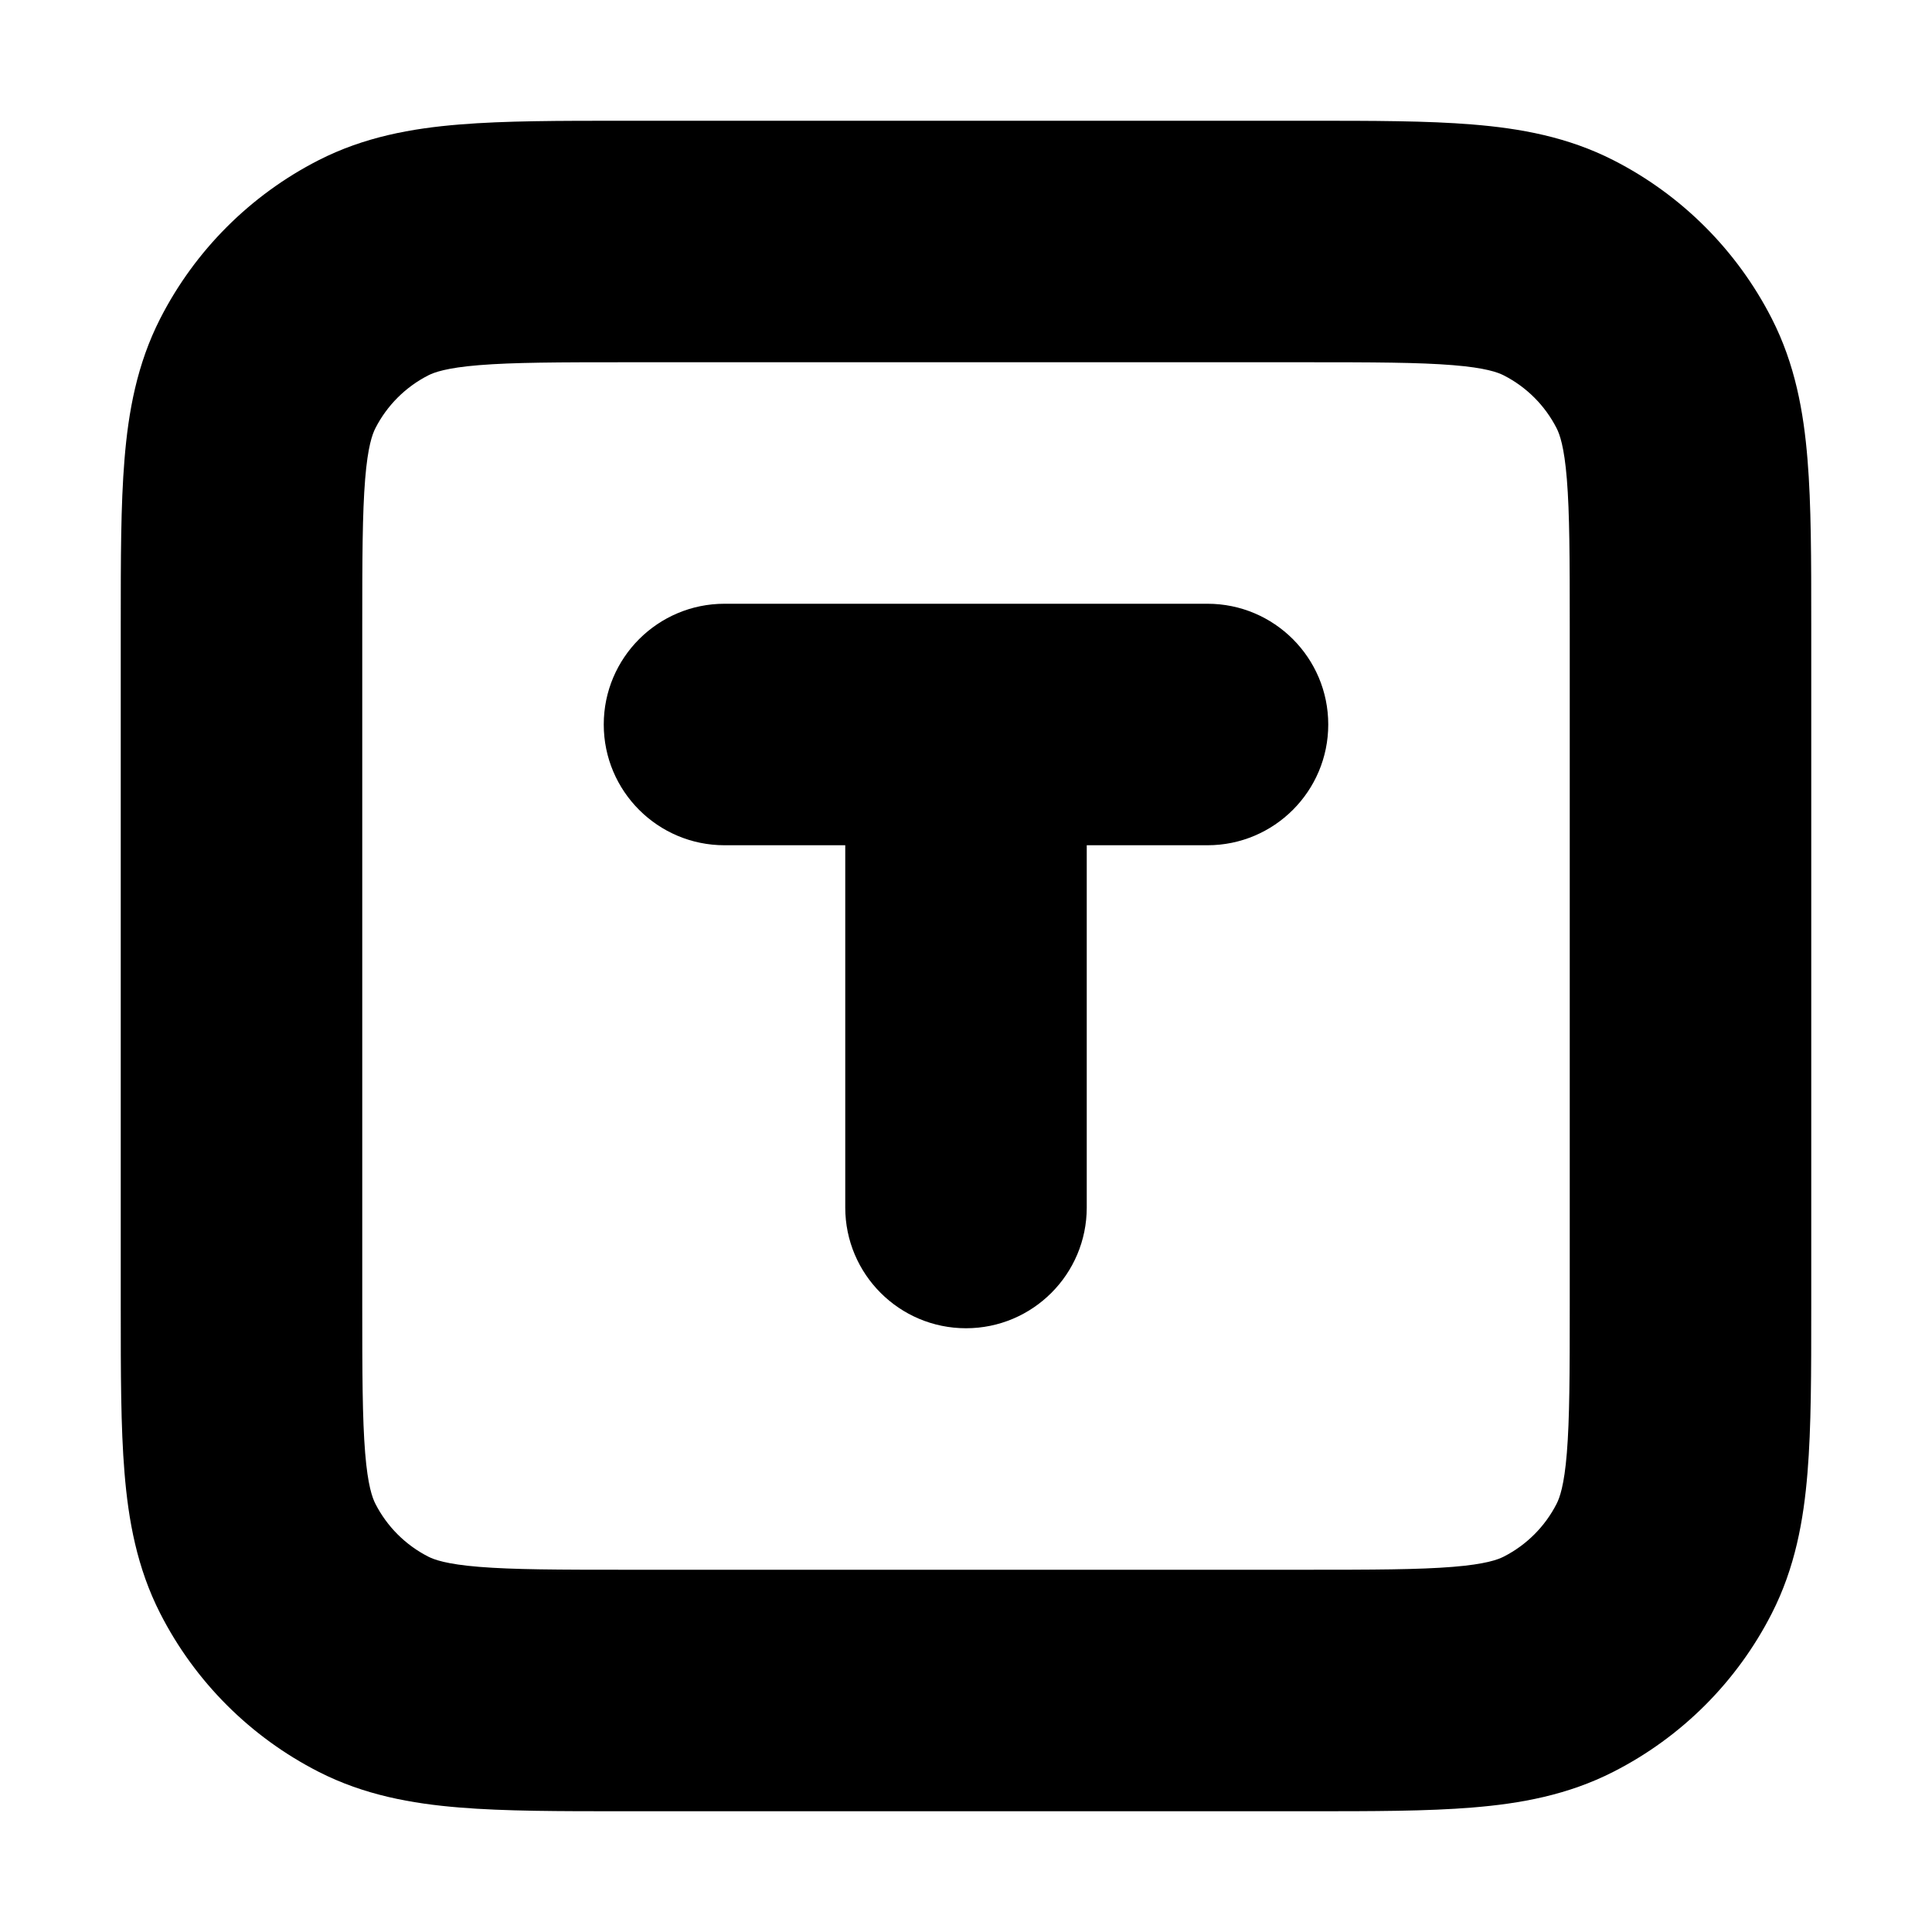 <svg width="16" height="16" viewBox="0 0 16 16" xmlns="http://www.w3.org/2000/svg">
<path fill-rule="evenodd" clip-rule="evenodd" d="M5.161 1H10.838C11.366 1 11.82 1 12.195 1.031C12.59 1.063 12.984 1.134 13.362 1.327C13.927 1.615 14.385 2.074 14.673 2.638C14.866 3.016 14.937 3.41 14.969 3.805C15 4.18 15 4.634 15 5.161V10.839C15 11.366 15 11.82 14.969 12.195C14.937 12.59 14.866 12.984 14.673 13.362C14.385 13.927 13.927 14.385 13.362 14.673C12.984 14.866 12.59 14.937 12.195 14.969C11.82 15 11.366 15 10.839 15H5.161C4.634 15 4.18 15 3.805 14.969C3.41 14.937 3.016 14.866 2.638 14.673C2.074 14.385 1.615 13.927 1.327 13.362C1.134 12.984 1.063 12.59 1.031 12.195C1 11.82 1 11.366 1 10.838V5.161C1 4.634 1 4.18 1.031 3.805C1.063 3.41 1.134 3.016 1.327 2.638C1.615 2.074 2.074 1.615 2.638 1.327C3.016 1.134 3.41 1.063 3.805 1.031C4.18 1 4.634 1 5.161 1ZM3.968 3.024C3.696 3.046 3.595 3.084 3.546 3.109C3.358 3.205 3.205 3.358 3.109 3.546C3.084 3.595 3.046 3.696 3.024 3.968C3.001 4.251 3 4.623 3 5.2V10.8C3 11.377 3.001 11.749 3.024 12.032C3.046 12.304 3.084 12.405 3.109 12.454C3.205 12.642 3.358 12.795 3.546 12.891C3.595 12.916 3.696 12.954 3.968 12.976C4.251 12.999 4.623 13 5.2 13H10.8C11.377 13 11.749 12.999 12.032 12.976C12.304 12.954 12.405 12.916 12.454 12.891C12.642 12.795 12.795 12.642 12.891 12.454C12.916 12.405 12.954 12.304 12.976 12.032C12.999 11.749 13 11.377 13 10.8V5.2C13 4.623 12.999 4.251 12.976 3.968C12.954 3.696 12.916 3.595 12.891 3.546C12.795 3.358 12.642 3.205 12.454 3.109C12.405 3.084 12.304 3.046 12.032 3.024C11.749 3.001 11.377 3 10.8 3H5.2C4.623 3 4.251 3.001 3.968 3.024ZM5 6C5 5.448 5.448 5 6 5L10 5C10.552 5 11 5.448 11 6C11 6.552 10.552 7 10 7H9L9 10C9 10.552 8.552 11 8 11C7.448 11 7 10.552 7 10L7 7L6 7C5.448 7 5 6.552 5 6Z"/>
</svg>
